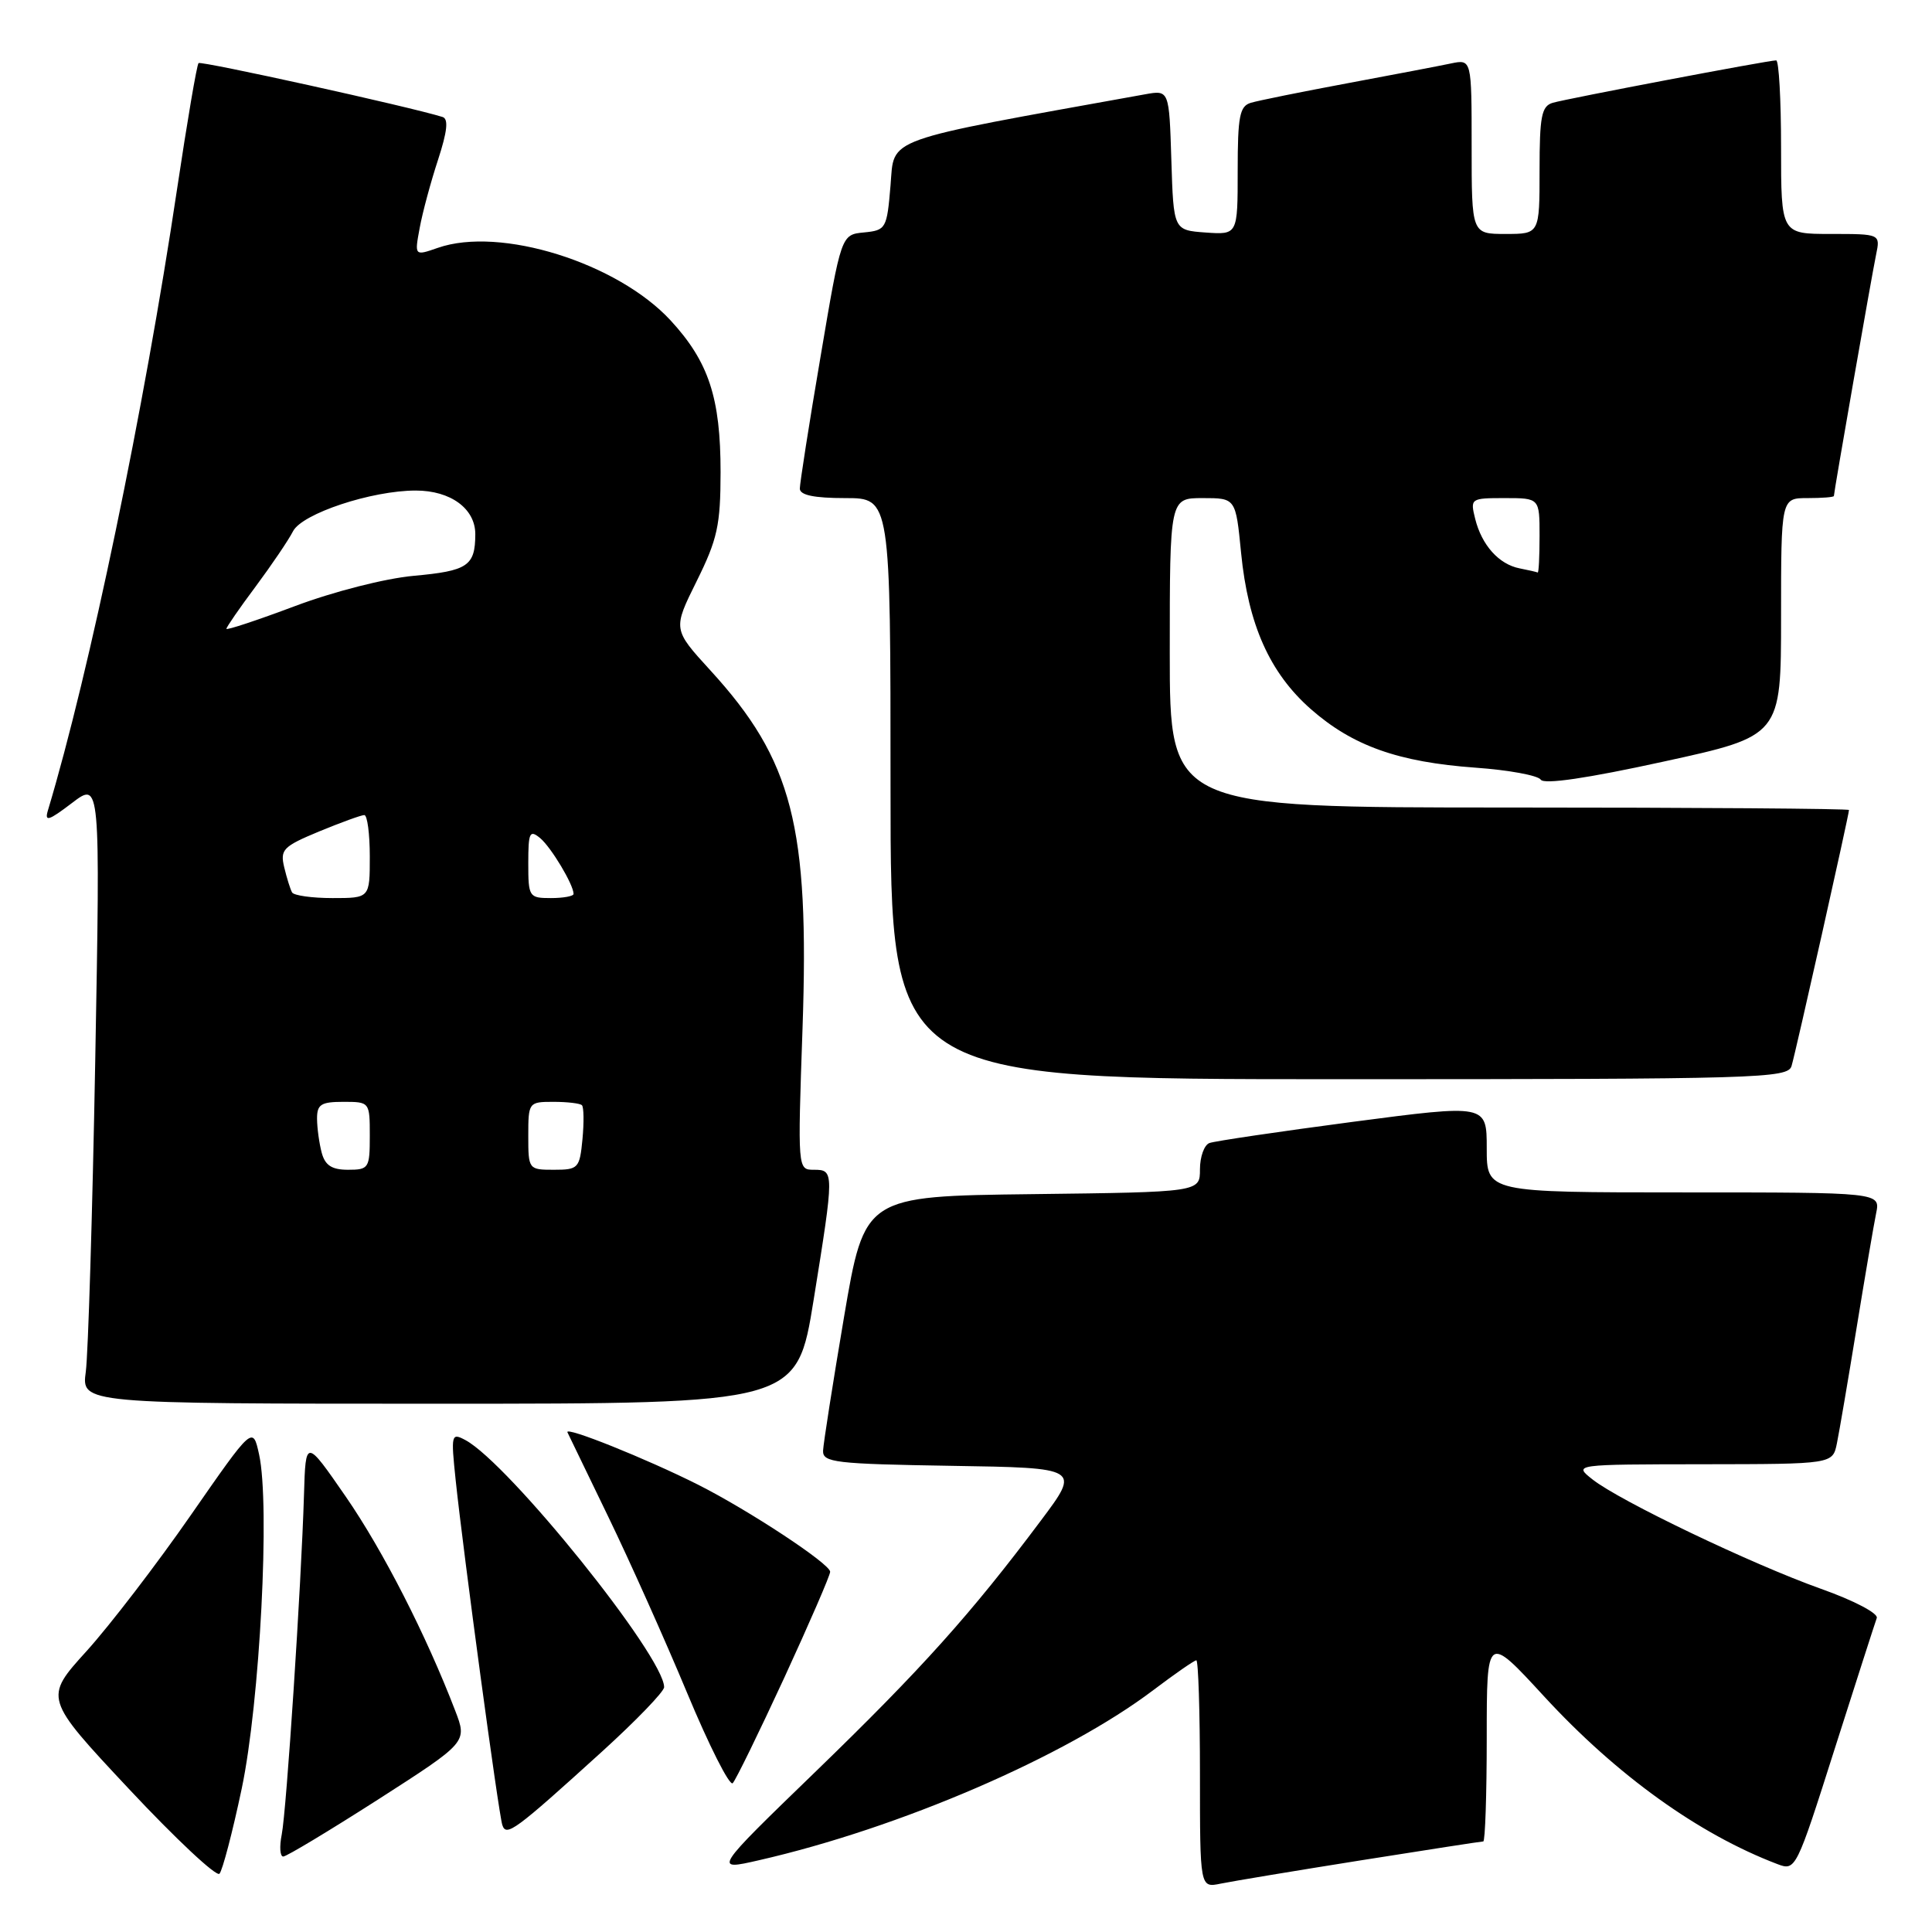 <?xml version="1.0" encoding="UTF-8" standalone="no"?>
<!DOCTYPE svg PUBLIC "-//W3C//DTD SVG 1.1//EN" "http://www.w3.org/Graphics/SVG/1.1/DTD/svg11.dtd" >
<svg xmlns="http://www.w3.org/2000/svg" xmlns:xlink="http://www.w3.org/1999/xlink" version="1.1" viewBox="0 0 256 256">
 <g >
 <path fill="currentColor"
d=" M 180.29 246.51 C 188.98 245.13 196.29 244.00 196.54 244.00 C 196.79 244.00 197.00 237.82 197.00 230.26 C 197.00 216.52 197.00 216.52 204.60 224.78 C 214.22 235.23 225.07 243.03 235.51 247.00 C 237.93 247.92 238.01 247.77 243.11 231.72 C 245.95 222.80 248.46 215.01 248.68 214.40 C 248.92 213.79 245.67 212.08 241.30 210.53 C 232.17 207.28 214.59 198.87 211.00 196.02 C 208.50 194.04 208.50 194.04 225.67 194.02 C 242.84 194.00 242.84 194.00 243.40 191.25 C 243.71 189.74 244.88 182.88 246.00 176.00 C 247.12 169.12 248.29 162.26 248.60 160.75 C 249.16 158.00 249.16 158.00 223.08 158.00 C 197.00 158.00 197.00 158.00 197.00 152.16 C 197.00 146.32 197.00 146.32 179.25 148.65 C 169.49 149.94 160.94 151.20 160.25 151.46 C 159.56 151.72 159.00 153.29 159.00 154.95 C 159.00 157.96 159.00 157.96 136.78 158.23 C 114.56 158.50 114.56 158.50 111.84 174.50 C 110.35 183.30 109.10 191.28 109.06 192.23 C 109.01 193.79 110.65 193.98 126.08 194.23 C 143.16 194.50 143.16 194.50 137.91 201.50 C 128.69 213.82 122.07 221.19 108.13 234.69 C 94.50 247.88 94.50 247.88 100.57 246.49 C 119.19 242.24 141.19 232.75 152.82 223.95 C 155.69 221.78 158.26 220.00 158.52 220.00 C 158.78 220.00 159.00 226.79 159.00 235.08 C 159.00 250.16 159.00 250.16 161.75 249.59 C 163.26 249.28 171.61 247.89 180.29 246.51 Z  M 32.03 237.00 C 34.44 225.53 35.80 199.39 34.33 192.72 C 33.50 188.94 33.50 188.94 25.30 200.74 C 20.80 207.23 14.57 215.35 11.47 218.78 C 5.82 225.01 5.82 225.01 17.08 237.04 C 23.27 243.65 28.67 248.71 29.08 248.28 C 29.48 247.85 30.81 242.78 32.03 237.00 Z  M 50.12 238.43 C 61.92 230.85 61.92 230.85 60.32 226.68 C 56.47 216.65 50.76 205.48 45.83 198.33 C 40.50 190.62 40.50 190.62 40.28 198.06 C 39.92 210.04 37.96 239.93 37.33 243.09 C 37.01 244.69 37.10 246.00 37.53 246.00 C 37.96 246.00 43.62 242.59 50.12 238.43 Z  M 79.81 232.06 C 84.31 227.97 88.00 224.14 88.00 223.56 C 88.00 219.49 67.41 193.90 61.67 190.82 C 59.80 189.82 59.74 190.05 60.38 196.14 C 61.39 205.74 66.06 240.31 66.56 241.82 C 67.08 243.42 68.20 242.60 79.81 232.06 Z  M 103.92 222.31 C 107.26 215.05 110.00 208.74 110.00 208.27 C 110.00 207.22 99.22 200.12 92.50 196.73 C 85.62 193.27 74.79 188.93 75.19 189.79 C 75.37 190.18 77.81 195.22 80.61 201.00 C 83.41 206.78 88.10 217.25 91.03 224.28 C 93.95 231.30 96.68 236.70 97.09 236.28 C 97.50 235.85 100.57 229.56 103.92 222.31 Z  M 107.81 172.25 C 110.55 155.24 110.55 155.00 107.84 155.00 C 105.69 155.00 105.69 154.99 106.34 136.25 C 107.26 109.46 105.02 100.74 94.13 88.83 C 89.15 83.38 89.15 83.38 92.31 77.01 C 95.07 71.44 95.47 69.60 95.48 62.56 C 95.48 52.71 93.91 47.95 88.87 42.47 C 81.80 34.81 66.28 29.96 58.02 32.84 C 54.92 33.92 54.92 33.92 55.61 30.21 C 55.98 28.17 57.08 24.10 58.04 21.18 C 59.27 17.41 59.45 15.75 58.64 15.50 C 54.29 14.14 26.63 8.04 26.31 8.36 C 26.08 8.58 24.80 16.13 23.45 25.13 C 19.11 54.18 11.86 89.07 6.35 107.38 C 5.88 108.94 6.44 108.76 9.54 106.40 C 13.29 103.54 13.29 103.54 12.62 140.52 C 12.25 160.86 11.68 179.41 11.37 181.75 C 10.79 186.00 10.79 186.00 58.19 186.00 C 105.59 186.00 105.59 186.00 107.81 172.25 Z  M 237.39 141.25 C 237.93 139.47 245.00 107.95 245.00 107.33 C 245.00 107.15 224.75 107.00 200.00 107.00 C 155.00 107.00 155.00 107.00 155.00 86.50 C 155.00 66.00 155.00 66.00 159.37 66.00 C 163.74 66.00 163.74 66.00 164.45 73.25 C 165.39 82.77 168.24 89.16 173.69 93.96 C 179.23 98.83 185.27 100.98 195.50 101.72 C 199.90 102.03 203.80 102.75 204.16 103.31 C 204.59 103.97 210.32 103.13 220.41 100.92 C 236.00 97.52 236.00 97.52 236.00 81.76 C 236.00 66.00 236.00 66.00 239.50 66.00 C 241.43 66.00 243.00 65.88 243.00 65.72 C 243.00 65.20 248.02 36.49 248.59 33.75 C 249.16 31.00 249.16 31.00 242.58 31.00 C 236.00 31.00 236.00 31.00 236.00 19.50 C 236.00 13.18 235.71 8.00 235.35 8.00 C 234.30 8.00 207.68 13.06 205.75 13.62 C 204.26 14.06 204.00 15.40 204.00 22.57 C 204.00 31.00 204.00 31.00 199.50 31.00 C 195.00 31.00 195.00 31.00 195.00 19.42 C 195.00 7.84 195.00 7.84 192.25 8.41 C 190.74 8.73 184.55 9.91 178.50 11.04 C 172.45 12.17 166.71 13.33 165.75 13.62 C 164.26 14.06 164.00 15.40 164.00 22.62 C 164.00 31.11 164.00 31.11 159.75 30.81 C 155.50 30.50 155.50 30.50 155.21 21.21 C 154.92 11.92 154.92 11.92 151.71 12.50 C 116.59 18.83 118.54 18.13 118.00 24.56 C 117.52 30.31 117.40 30.51 114.48 30.80 C 111.46 31.09 111.46 31.09 108.72 47.30 C 107.20 56.21 105.98 64.06 105.98 64.75 C 106.00 65.61 107.88 66.00 112.00 66.00 C 118.00 66.00 118.00 66.00 118.00 104.50 C 118.00 143.00 118.00 143.00 177.43 143.00 C 233.17 143.00 236.90 142.89 237.39 141.25 Z  M 42.63 152.75 C 42.30 151.51 42.02 149.49 42.01 148.25 C 42.00 146.34 42.53 146.00 45.50 146.00 C 48.98 146.00 49.00 146.02 49.00 150.50 C 49.00 154.79 48.87 155.00 46.12 155.00 C 43.97 155.00 43.08 154.42 42.63 152.75 Z  M 70.00 150.50 C 70.00 146.07 70.05 146.00 73.33 146.00 C 75.17 146.00 76.87 146.20 77.11 146.45 C 77.36 146.69 77.39 148.72 77.18 150.95 C 76.81 154.81 76.63 155.00 73.39 155.00 C 70.04 155.00 70.00 154.95 70.00 150.50 Z  M 38.70 118.25 C 38.47 117.84 38.00 116.34 37.66 114.92 C 37.10 112.57 37.51 112.16 42.29 110.17 C 45.18 108.98 47.87 108.00 48.27 108.00 C 48.67 108.00 49.00 110.47 49.00 113.50 C 49.00 119.00 49.00 119.00 44.06 119.00 C 41.34 119.00 38.93 118.66 38.70 118.25 Z  M 70.00 114.38 C 70.00 110.30 70.18 109.91 71.57 111.05 C 73.03 112.27 76.00 117.22 76.00 118.45 C 76.00 118.75 74.65 119.00 73.00 119.00 C 70.10 119.00 70.00 118.85 70.00 114.38 Z  M 30.00 83.32 C 30.00 83.10 31.74 80.57 33.88 77.71 C 36.01 74.84 38.24 71.55 38.83 70.39 C 40.04 68.05 49.24 65.00 55.09 65.00 C 59.72 65.00 63.00 67.41 62.98 70.81 C 62.96 74.99 61.98 75.65 54.81 76.30 C 51.01 76.65 44.22 78.38 39.06 80.32 C 34.08 82.19 30.00 83.54 30.00 83.32 Z  M 201.35 75.31 C 198.61 74.77 196.34 72.24 195.47 68.75 C 194.80 66.05 194.86 66.00 199.39 66.00 C 204.00 66.00 204.00 66.00 204.00 71.00 C 204.00 73.75 203.89 75.94 203.75 75.86 C 203.61 75.79 202.53 75.54 201.35 75.31 Z "/>
</g>
</svg>